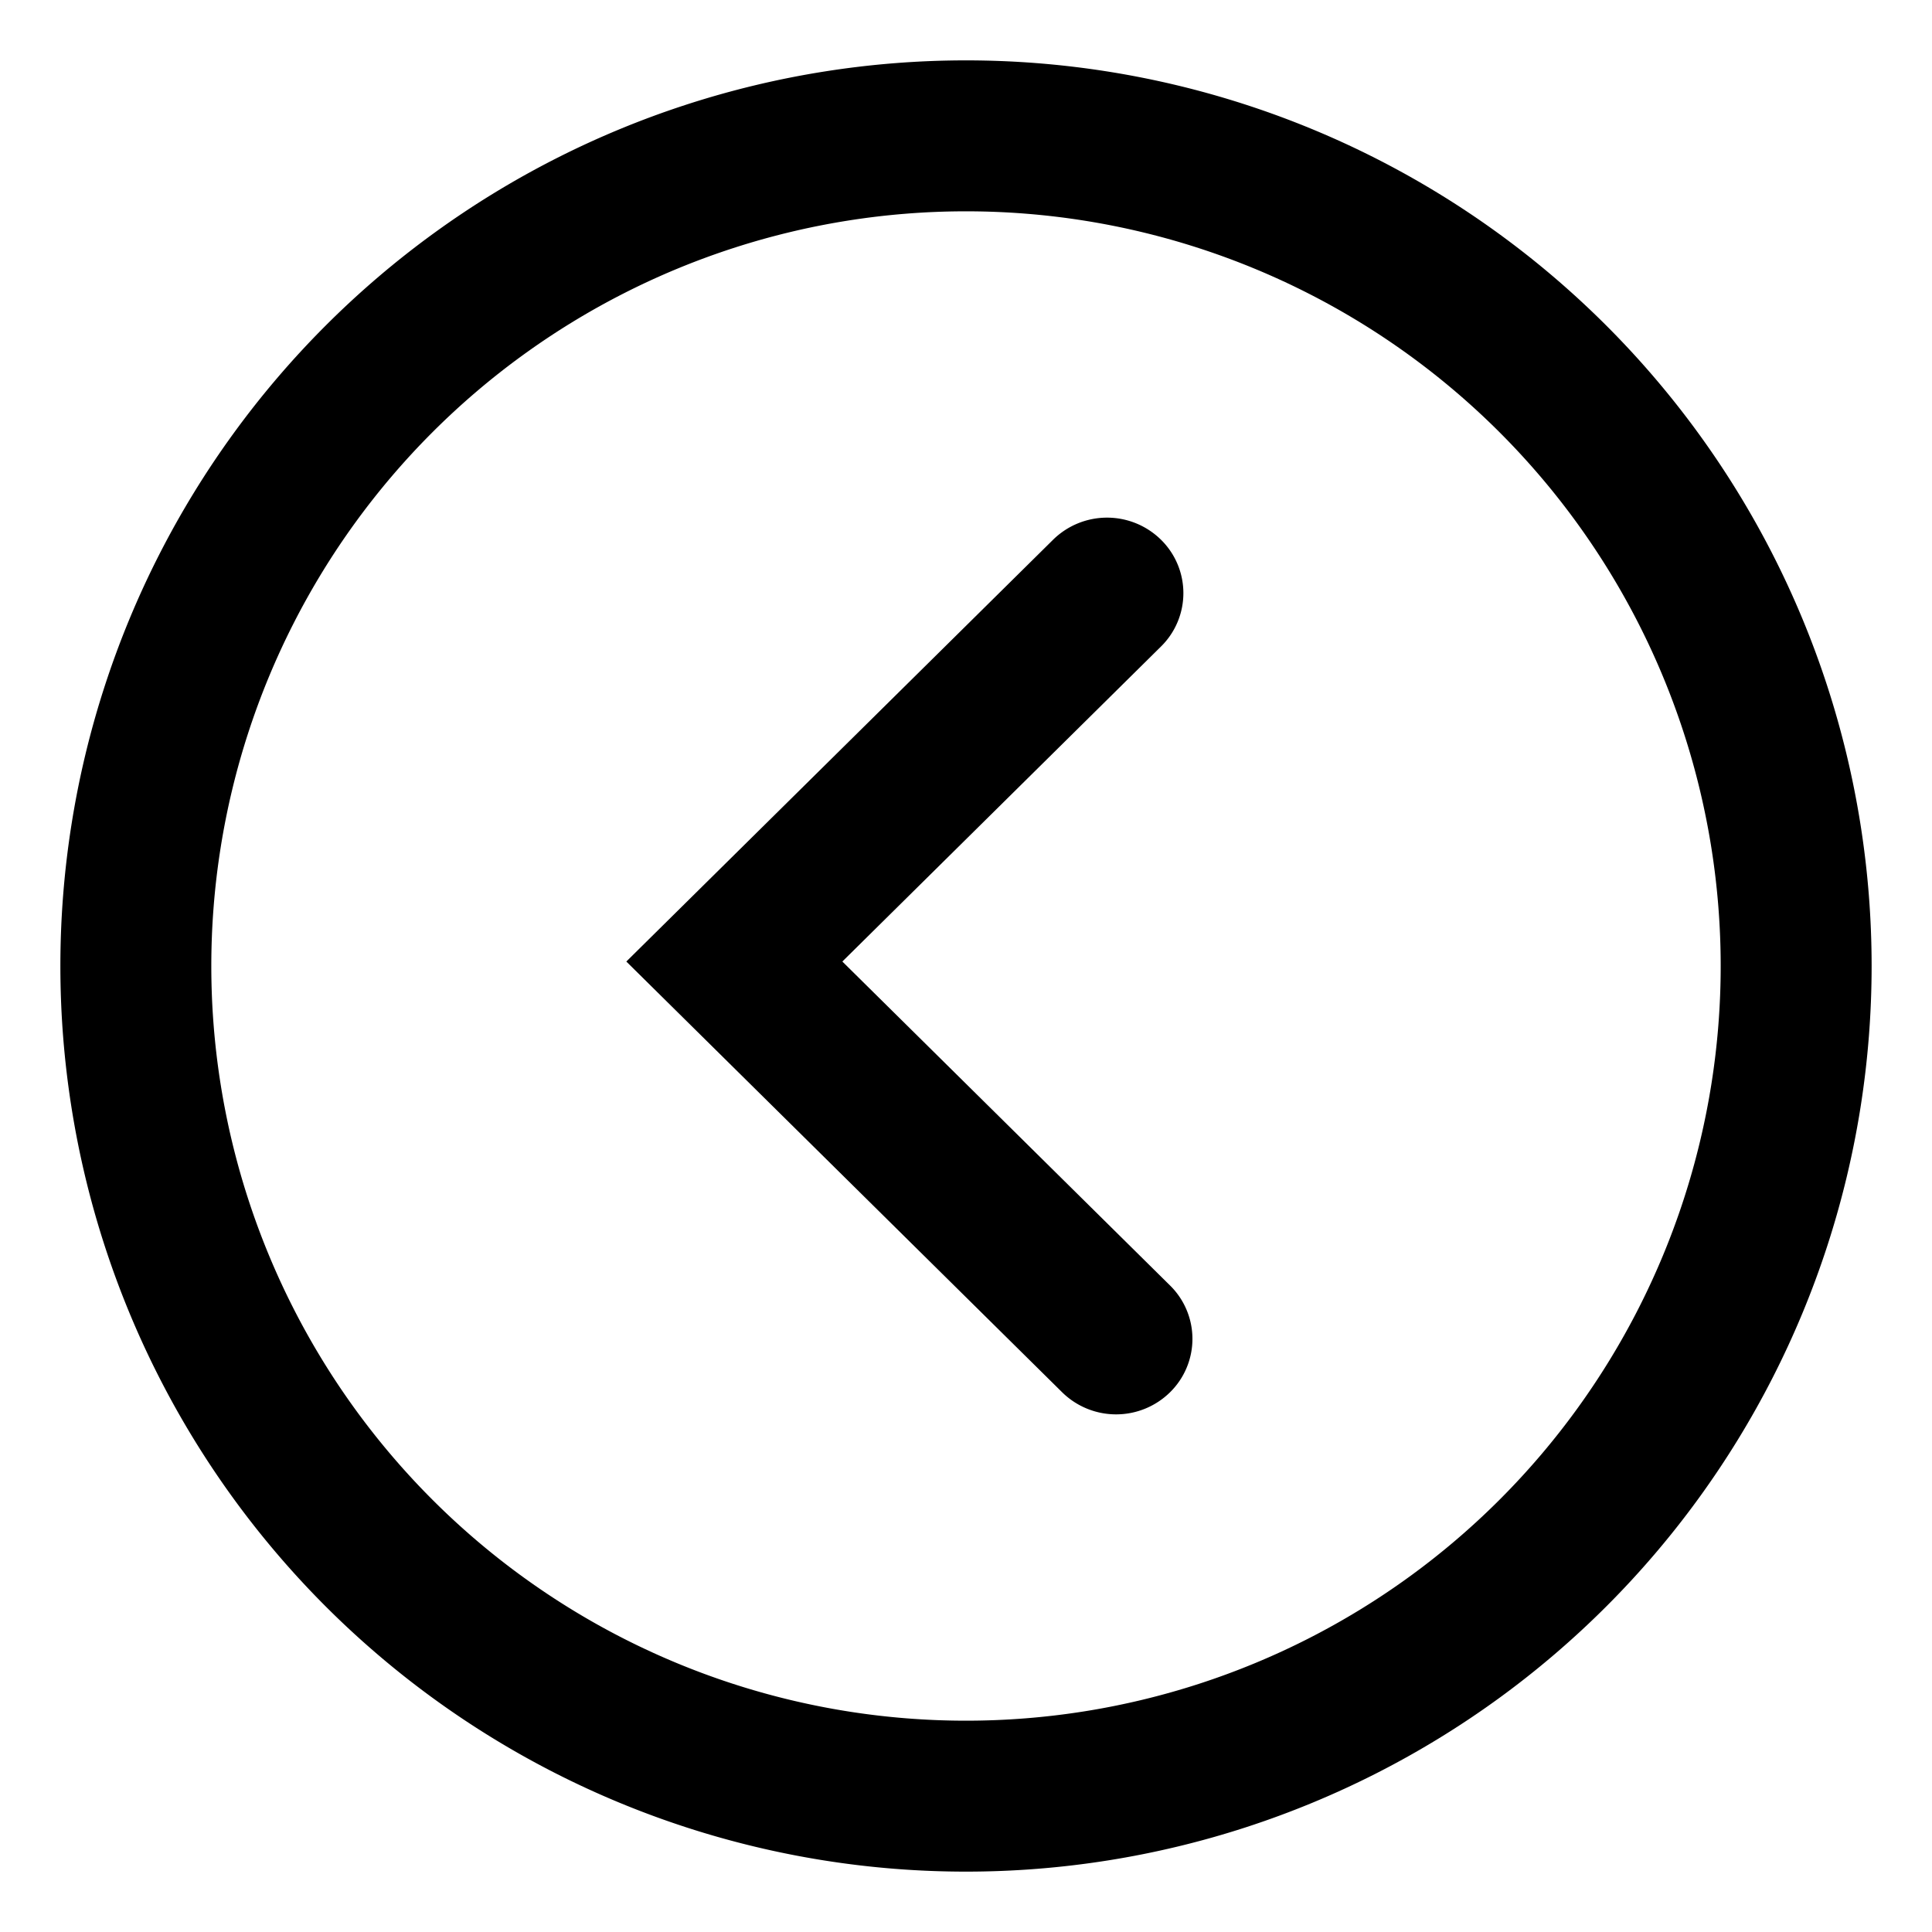 <svg width="16" height="16" xmlns="http://www.w3.org/2000/svg" xmlns:xlink="http://www.w3.org/1999/xlink"><defs><path d="M11.615 7.354a.62.62 0 000-.884.637.637 0 00-.894 0L7.187 9.963l3.609 3.567a.637.637 0 00.894 0 .62.62 0 000-.884L8.976 9.963l2.639-2.609zM10 2.5a7.5 7.5 0 110 15 7.5 7.5 0 010-15zm0 1.25a6.25 6.25 0 100 12.5 6.25 6.25 0 000-12.5z" id="a"/></defs><use xlink:href="#a" transform="translate(-2 -2)"/></svg>